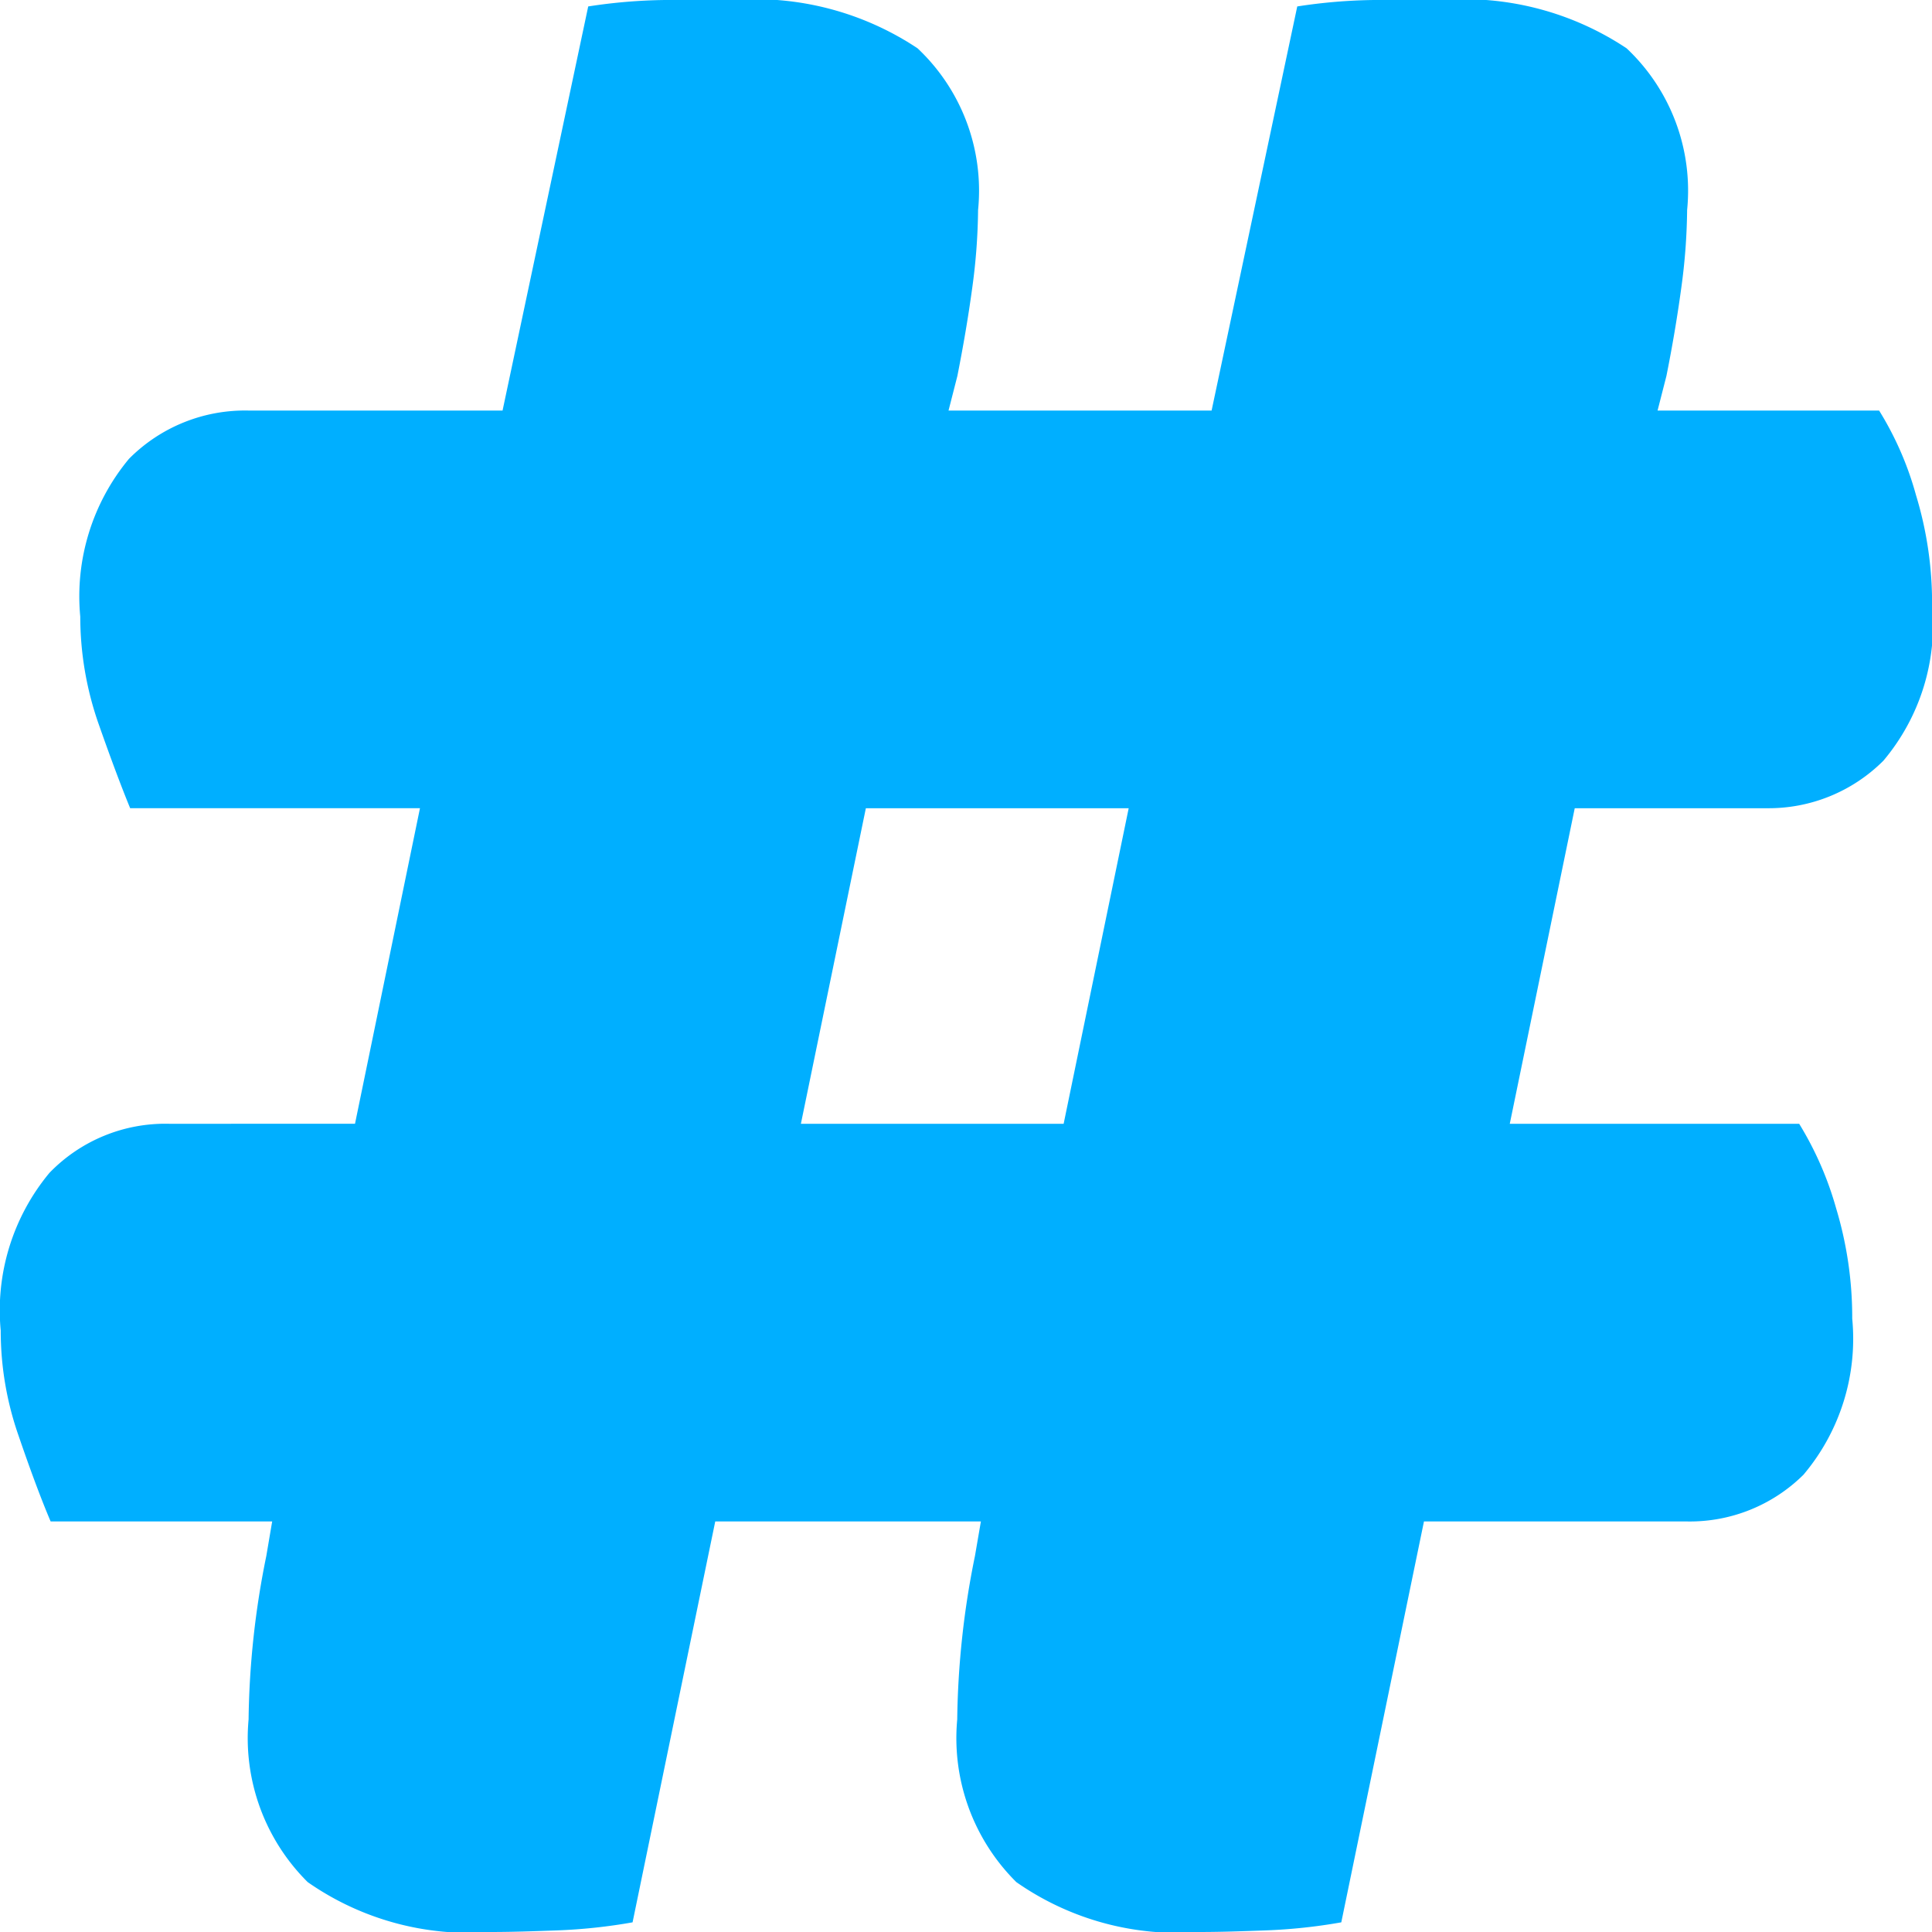 <svg xmlns="http://www.w3.org/2000/svg" width="24" height="24" viewBox="0 0 24 24">
  <defs>
    <style>
      .cls-1 {
        fill: #00afff;
        fill-rule: evenodd;
      }
    </style>
  </defs>
  <path id="icontese" class="cls-1" d="M102.9,2030c0.27,0,.545-0.01.826-0.02a6.837,6.837,0,0,0,.936-0.1l1.027-4.98h3.265a2.005,2.005,0,0,0,1.449-.58,2.618,2.618,0,0,0,.606-1.94,4.693,4.693,0,0,0-.2-1.37,4.145,4.145,0,0,0-.459-1.05h-3.595l0.807-3.92h2.385a2.016,2.016,0,0,0,1.449-.59,2.623,2.623,0,0,0,.605-1.94,4.594,4.594,0,0,0-.2-1.36,3.991,3.991,0,0,0-.458-1.05h-2.752l0.11-.43c0.074-.37.135-0.73,0.184-1.09a7.511,7.511,0,0,0,.073-0.97,2.427,2.427,0,0,0-.752-2.01,3.643,3.643,0,0,0-2.293-.6h-0.844a6.689,6.689,0,0,0-.954.08l-1.064,5.02H99.783l0.11-.43c0.073-.37.135-0.73,0.184-1.09a7.511,7.511,0,0,0,.073-0.97,2.427,2.427,0,0,0-.752-2.01,3.643,3.643,0,0,0-2.293-.6H96.261a6.679,6.679,0,0,0-.954.08l-1.064,5.02H91.088a2.029,2.029,0,0,0-1.486.6,2.673,2.673,0,0,0-.605,1.96,4.044,4.044,0,0,0,.22,1.31c0.147,0.42.281,0.78,0.4,1.07h3.6l-0.807,3.92H90.1a2,2,0,0,0-1.486.61,2.673,2.673,0,0,0-.605,1.96,3.941,3.941,0,0,0,.22,1.3c0.147,0.43.281,0.79,0.4,1.07h2.752l-0.073.43a10.714,10.714,0,0,0-.22,2.03,2.52,2.52,0,0,0,.734,2.02,3.5,3.5,0,0,0,2.275.62c0.269,0,.544-0.01.826-0.02a6.827,6.827,0,0,0,.935-0.1l1.027-4.98h3.3l-0.074.43a10.722,10.722,0,0,0-.22,2.03,2.519,2.519,0,0,0,.734,2.02A3.493,3.493,0,0,0,102.9,2030Zm-1.687-10.04H97.949l0.807-3.92h3.265Z" transform="translate(-88 -2006)"/>
</svg>
